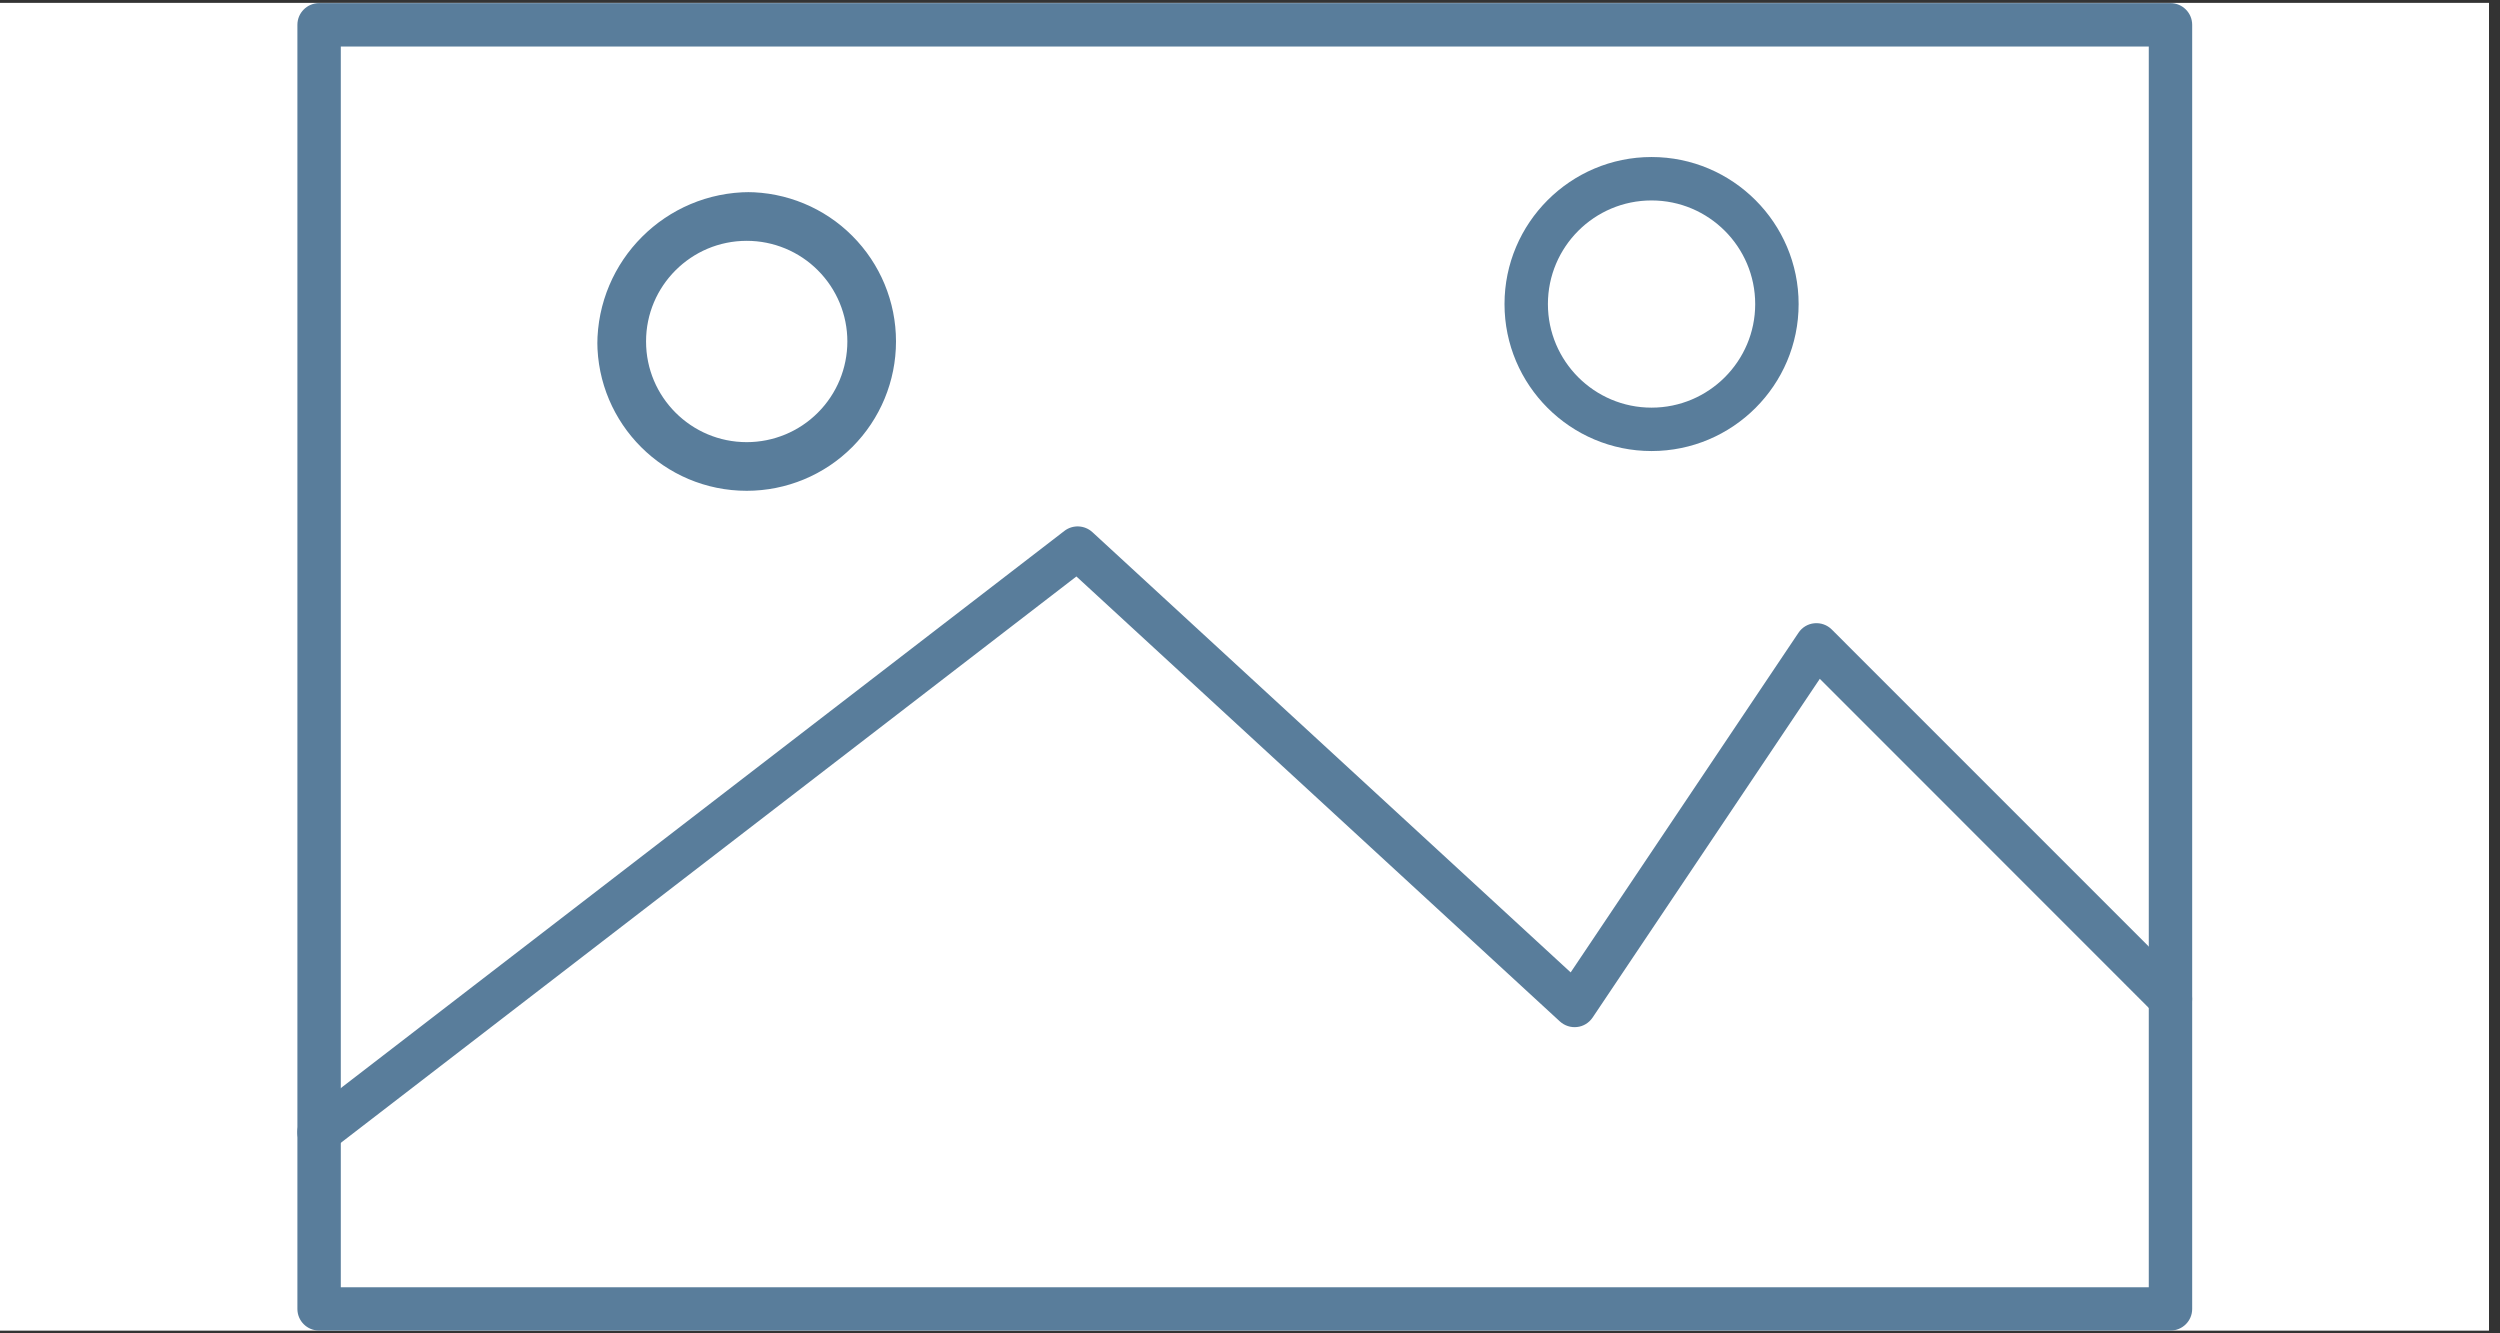 <svg xmlns="http://www.w3.org/2000/svg" xmlns:xlink="http://www.w3.org/1999/xlink" width="150" zoomAndPan="magnify" viewBox="0 0 112.5 60" height="80" preserveAspectRatio="xMidYMid meet" version="1.2"><rect x="0" y="0" width="112.5" height="60" fill="#333333" stroke="none"/><defs><clipPath id="c8c6394ace"><path d="M 0 0.133 L 112.004 0.133 L 112.004 59.867 L 0 59.867 Z M 0 0.133 "/></clipPath><clipPath id="8b5aaa21bb"><path d="M 13.18 0.133 L 99 0.133 L 99 59.867 L 13.18 59.867 Z M 13.18 0.133 "/></clipPath><clipPath id="cb8cb3180e"><path d="M 13.18 23 L 99 23 L 99 52 L 13.18 52 Z M 13.18 23 "/></clipPath><clipPath id="f1a7096f2d"><path d="M 27.629 9.391 L 40 9.391 L 40 22 L 27.629 22 Z M 27.629 9.391 "/></clipPath><clipPath id="bf5744955b"><path d="M 26.879 15.516 C 26.879 19.309 29.957 22.383 33.75 22.383 C 35.57 22.383 37.32 21.66 38.609 20.371 C 39.895 19.082 40.621 17.336 40.621 15.516 C 40.621 13.691 39.895 11.945 38.609 10.656 C 37.32 9.367 35.57 8.645 33.75 8.645 C 29.957 8.645 26.879 11.719 26.879 15.516 Z M 26.879 15.516 "/></clipPath><clipPath id="d1423faa16"><path d="M 33.75 9.539 C 35.336 9.539 36.855 10.172 37.973 11.289 C 39.094 12.41 39.723 13.93 39.723 15.516 C 39.723 17.098 39.094 18.617 37.973 19.738 C 36.855 20.859 35.336 21.488 33.75 21.488 C 32.164 21.488 30.645 20.859 29.527 19.738 C 28.406 18.617 27.777 17.098 27.777 15.516 C 27.777 13.93 28.406 12.41 29.527 11.289 C 30.645 10.172 32.164 9.539 33.75 9.539 Z M 33.75 9.539 "/></clipPath><clipPath id="e58d0852d5"><path d="M 26.879 8.645 L 40.32 8.645 L 40.32 22.086 L 26.879 22.086 Z M 26.879 8.645 "/></clipPath><clipPath id="a7911272c2"><path d="M 26.879 15.516 C 26.879 19.309 29.957 22.383 33.75 22.383 C 35.57 22.383 37.32 21.66 38.609 20.371 C 39.895 19.082 40.621 17.336 40.621 15.516 C 40.621 13.691 39.895 11.945 38.609 10.656 C 37.32 9.367 35.57 8.645 33.75 8.645 C 29.957 8.645 26.879 11.719 26.879 15.516 Z M 26.879 15.516 "/></clipPath><clipPath id="7f79da10f4"><path d="M 26.879 15.363 C 26.879 19.078 29.891 22.086 33.602 22.086 C 35.383 22.086 37.094 21.379 38.352 20.117 C 39.613 18.855 40.32 17.148 40.32 15.363 C 40.32 13.582 39.613 11.875 38.352 10.613 C 37.094 9.352 35.383 8.645 33.602 8.645 C 29.891 8.645 26.879 11.652 26.879 15.363 Z M 26.879 15.363 "/></clipPath></defs><g id="d98c9d9b30"><g clip-rule="nonzero" clip-path="url(#c8c6394ace)"><path style=" stroke:none;fill-rule:nonzero;fill:#ffffff;fill-opacity:1;" d="M 0 0.133 L 112.004 0.133 L 112.004 59.867 L 0 59.867 Z M 0 0.133 "/><path style=" stroke:none;fill-rule:nonzero;fill:#ffffff;fill-opacity:1;" d="M 0 0.133 L 112.004 0.133 L 112.004 59.867 L 0 59.867 Z M 0 0.133 "/></g><g clip-rule="nonzero" clip-path="url(#8b5aaa21bb)"><path style=" stroke:none;fill-rule:nonzero;fill:#597d9b;fill-opacity:1;" d="M 97.672 59.875 L 14.359 59.875 C 13.82 59.875 13.383 59.441 13.383 58.902 L 13.383 1.117 C 13.383 0.578 13.82 0.141 14.359 0.141 L 97.672 0.141 C 98.211 0.141 98.648 0.578 98.648 1.117 L 98.648 58.902 C 98.648 59.441 98.211 59.875 97.672 59.875 Z M 15.336 57.926 L 96.695 57.926 L 96.695 2.094 L 15.336 2.094 Z M 15.336 57.926 "/></g><g clip-rule="nonzero" clip-path="url(#cb8cb3180e)"><path style=" stroke:none;fill-rule:nonzero;fill:#597d9b;fill-opacity:1;" d="M 14.359 51.926 C 14.066 51.926 13.777 51.797 13.586 51.547 C 13.254 51.121 13.336 50.508 13.762 50.176 L 47.898 23.891 C 48.273 23.602 48.805 23.625 49.156 23.945 L 70.68 43.758 L 80.93 28.477 C 81.094 28.23 81.355 28.074 81.645 28.047 C 81.938 28.02 82.223 28.121 82.43 28.328 L 98.359 44.258 C 98.742 44.641 98.742 45.258 98.359 45.641 C 97.98 46.02 97.359 46.02 96.98 45.641 L 81.891 30.547 L 71.668 45.789 C 71.508 46.027 71.254 46.184 70.973 46.215 C 70.688 46.25 70.406 46.156 70.195 45.965 L 48.438 25.941 L 14.953 51.723 C 14.777 51.859 14.566 51.926 14.359 51.926 Z M 14.359 51.926 "/></g><path style=" stroke:none;fill-rule:nonzero;fill:#597d9b;fill-opacity:1;" d="M 74.32 20.297 C 70.672 20.297 67.703 17.332 67.703 13.684 C 67.703 10.035 70.672 7.066 74.32 7.066 C 77.969 7.066 80.938 10.035 80.938 13.684 C 80.938 17.332 77.969 20.297 74.32 20.297 Z M 74.32 9.02 C 71.746 9.02 69.656 11.109 69.656 13.684 C 69.656 16.254 71.746 18.344 74.32 18.344 C 76.891 18.344 78.984 16.254 78.984 13.684 C 78.984 11.109 76.891 9.02 74.32 9.02 Z M 74.32 9.02 "/><g clip-rule="nonzero" clip-path="url(#f1a7096f2d)"><g clip-rule="nonzero" clip-path="url(#bf5744955b)"><g clip-rule="nonzero" clip-path="url(#d1423faa16)"><path style=" stroke:none;fill-rule:nonzero;fill:#ffffff;fill-opacity:1;" d="M 33.602 8.645 C 29.891 8.645 26.879 11.656 26.879 15.363 C 26.879 19.074 29.891 22.086 33.602 22.086 C 37.309 22.086 40.32 19.074 40.32 15.363 C 40.32 11.656 37.309 8.645 33.602 8.645 Z M 33.602 9.02 C 37.109 9.02 39.949 11.859 39.949 15.363 C 39.949 18.871 37.109 21.711 33.602 21.711 C 30.094 21.711 27.254 18.871 27.254 15.363 C 27.254 11.859 30.094 9.02 33.602 9.02 Z M 33.602 9.02 "/></g></g></g><g clip-rule="nonzero" clip-path="url(#e58d0852d5)"><g clip-rule="nonzero" clip-path="url(#a7911272c2)"><g clip-rule="nonzero" clip-path="url(#7f79da10f4)"><path style="fill:none;stroke-width:6;stroke-linecap:butt;stroke-linejoin:miter;stroke:#597d9b;stroke-opacity:1;stroke-miterlimit:4;" d="M -0.002 9.193 C -0.002 14.276 4.119 18.392 9.197 18.392 C 11.634 18.392 13.975 17.424 15.696 15.698 C 17.423 13.971 18.39 11.636 18.39 9.193 C 18.39 6.756 17.423 4.42 15.696 2.693 C 13.975 0.967 11.634 -0.001 9.197 -0.001 C 4.119 -0.001 -0.002 4.115 -0.002 9.193 Z M -0.002 9.193 " transform="matrix(0.731,0,0,0.731,26.881,8.645)"/></g></g></g></g></svg>
